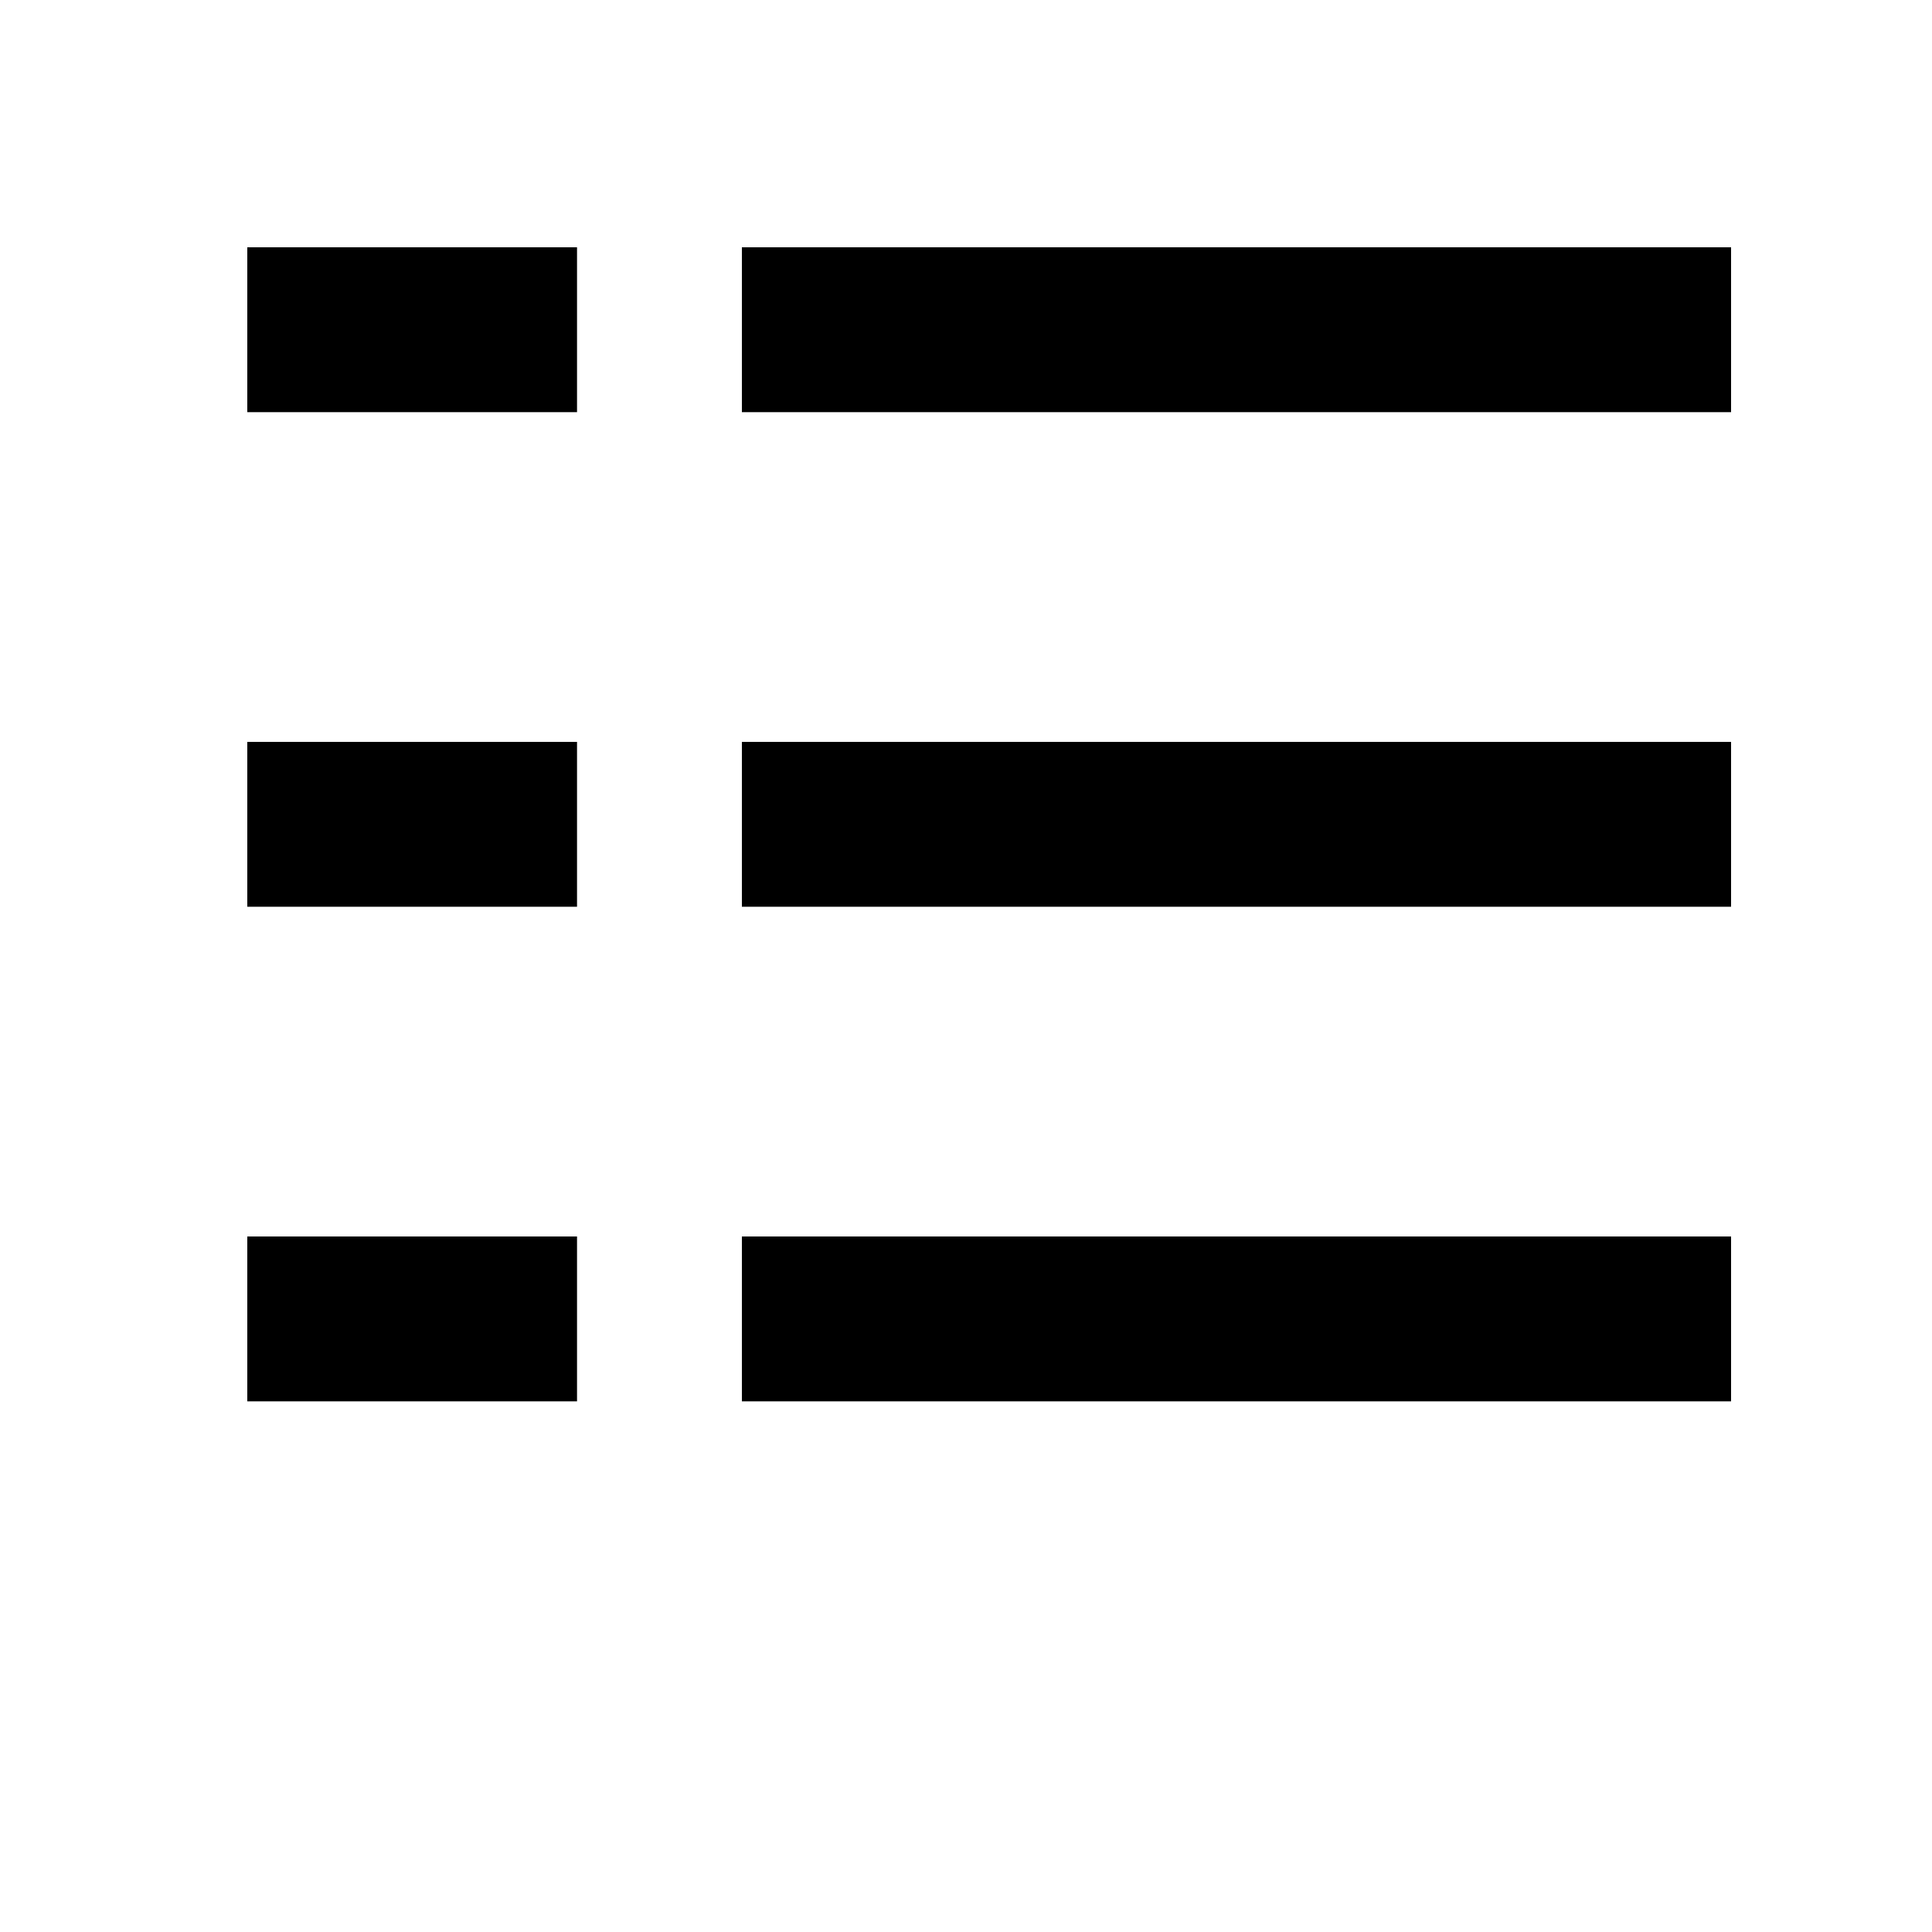 <svg width="24" height="24" viewBox="0 0 1000 1000">
  <path d="M128 725.334h170.667v-85.333h-170.667v85.333zM128 469.334h170.667v-85.333h-170.667v85.333zM128 213.334h170.667v-85.333h-170.667v85.333zM384 213.334h512v-85.333h-512v85.333zM384 725.334h512v-85.333h-512v85.333zM384 469.334h512v-85.333h-512v85.333z" />
</svg>